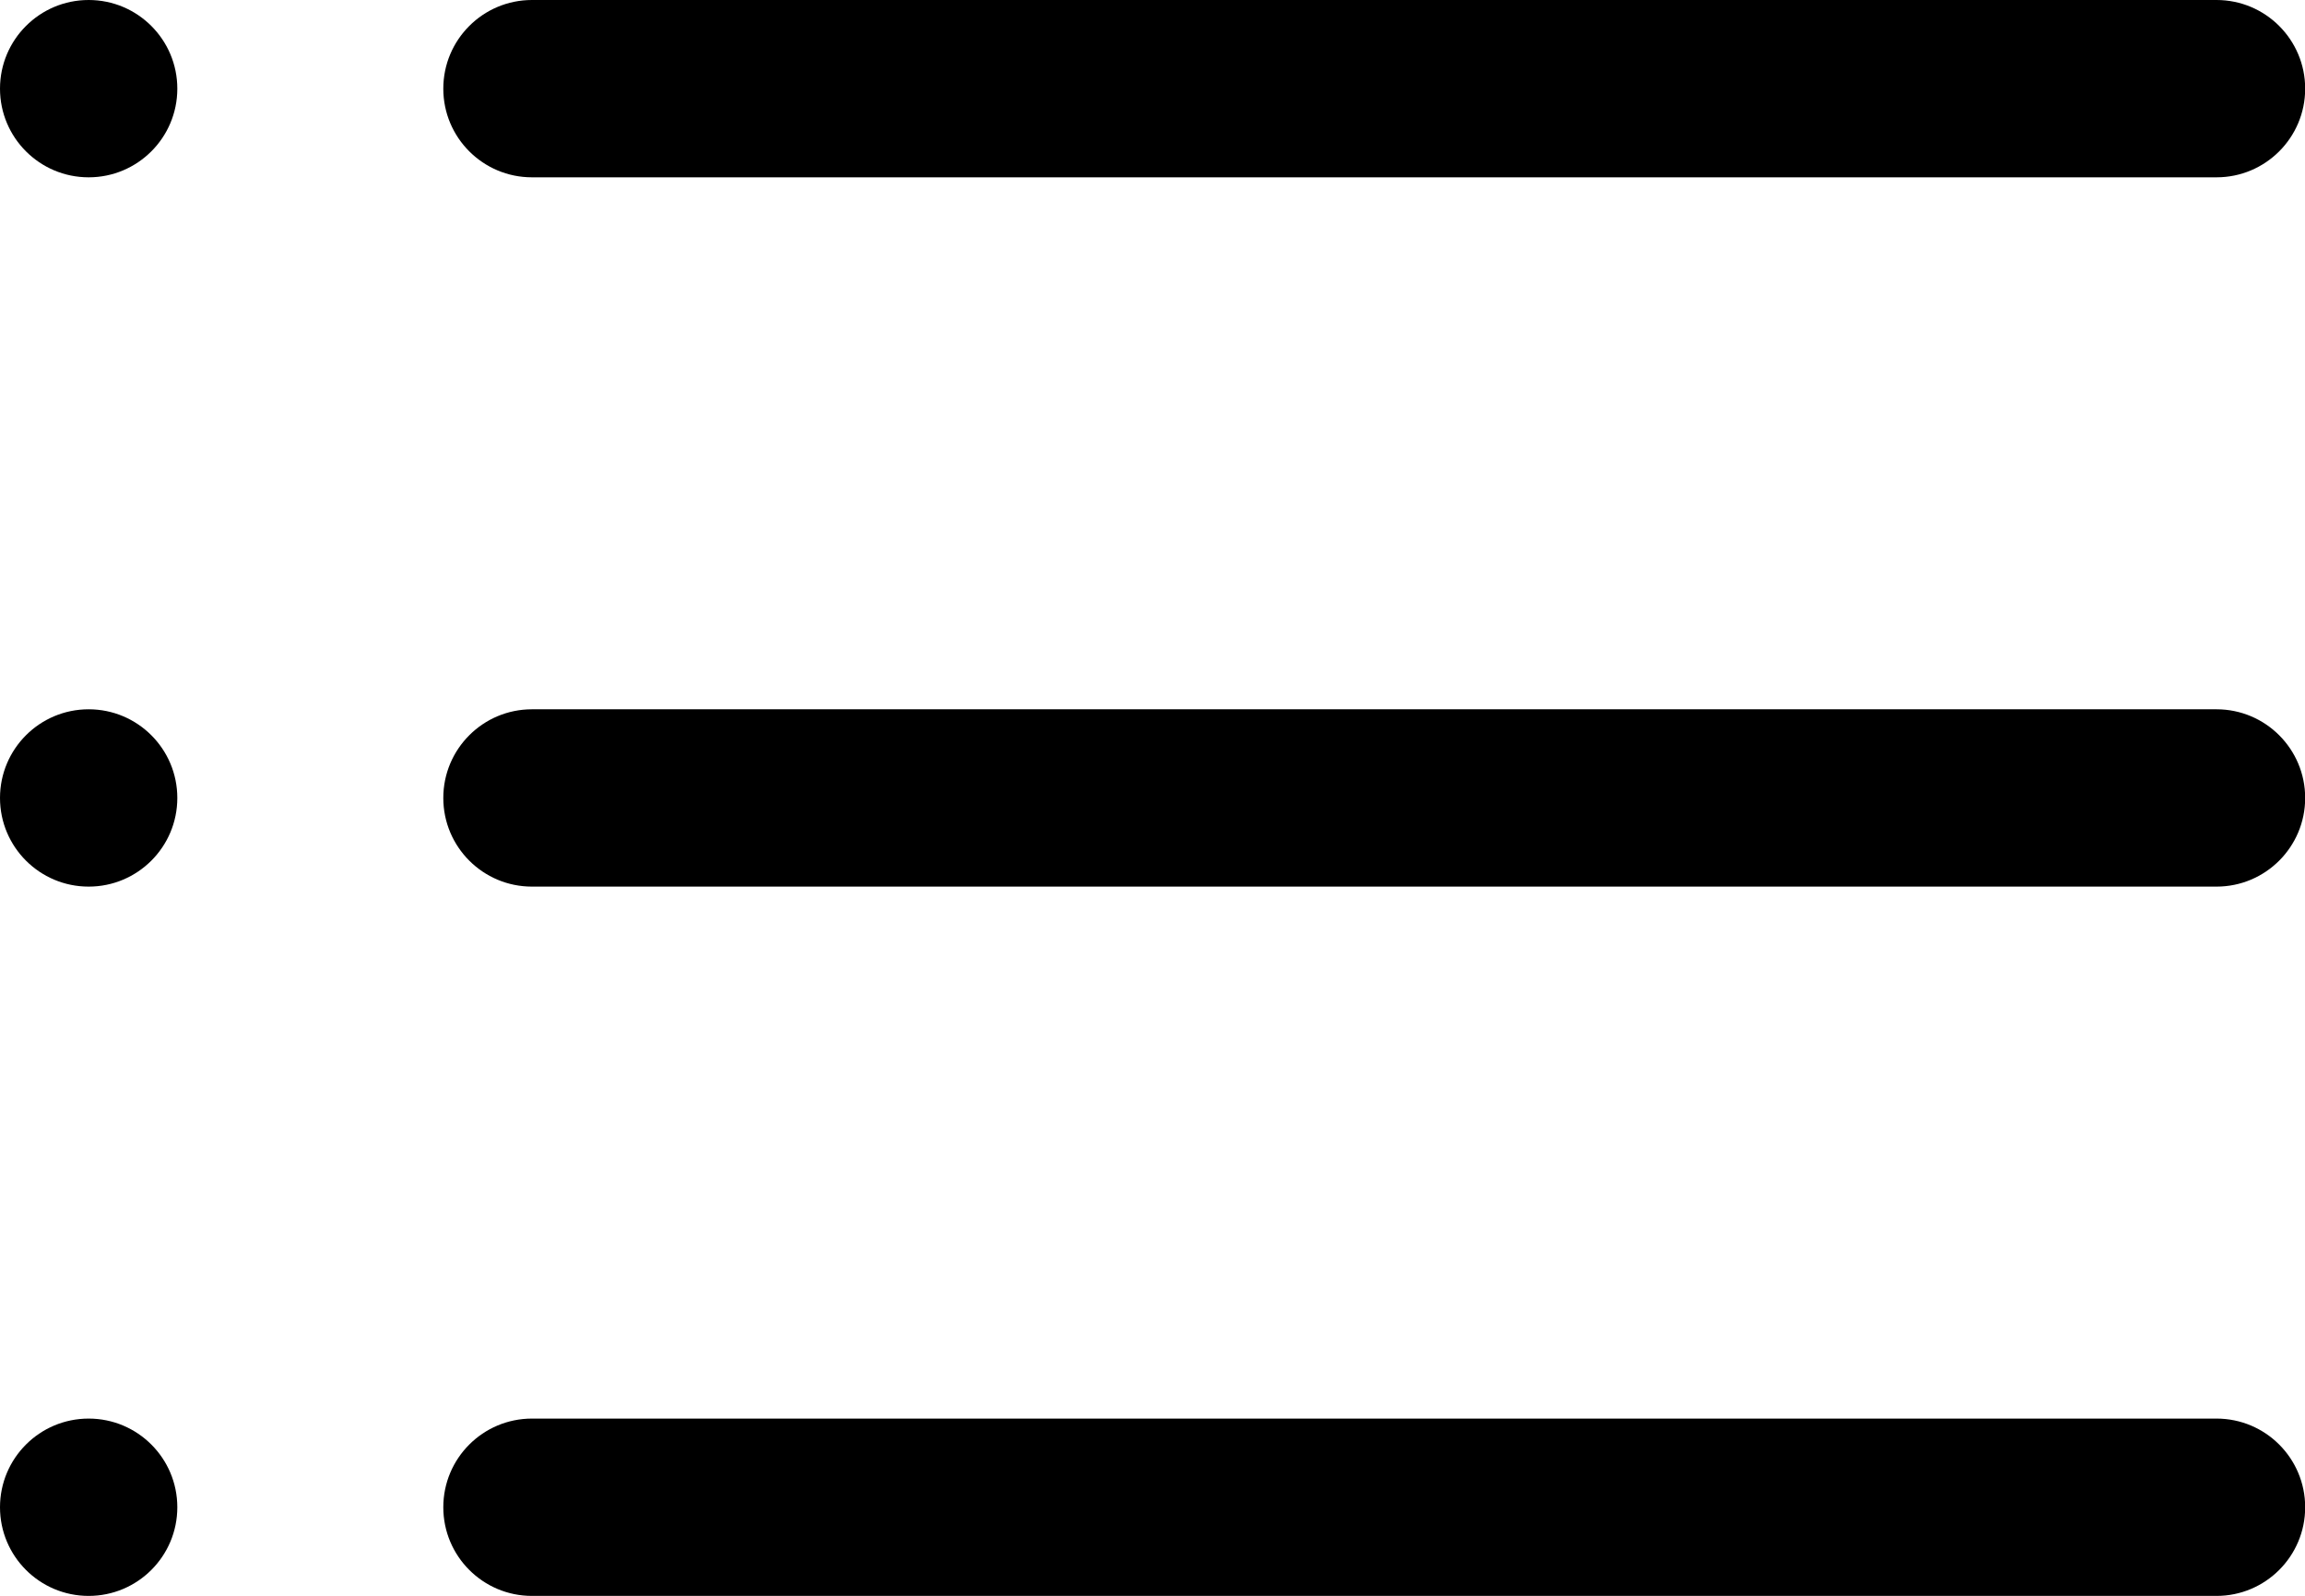 <!-- Generated by IcoMoon.io -->
<svg version="1.1" xmlns="http://www.w3.org/2000/svg" viewBox="0 0 1479 1024">
<title></title>
<g id="icomoon-ignore">
</g>
<path d="M341.333 910.222h1080.889c31.419 0 56.889 25.47 56.889 56.889s-25.47 56.889-56.889 56.889h-1080.889c-31.419 0-56.889-25.47-56.889-56.889s25.47-56.889 56.889-56.889z"></path>
<path d="M341.333 455.111h1080.889c31.419 0 56.889 25.47 56.889 56.889s-25.47 56.889-56.889 56.889h-1080.889c-31.419 0-56.889-25.47-56.889-56.889s25.47-56.889 56.889-56.889z"></path>
<path d="M56.889 0c31.419 0 56.889 25.47 56.889 56.889s-25.47 56.889-56.889 56.889c-31.419 0-56.889-25.47-56.889-56.889s25.47-56.889 56.889-56.889z"></path>
<path d="M56.889 455.111c31.419 0 56.889 25.47 56.889 56.889s-25.47 56.889-56.889 56.889c-31.419 0-56.889-25.47-56.889-56.889s25.47-56.889 56.889-56.889z"></path>
<path d="M56.889 910.222c31.419 0 56.889 25.47 56.889 56.889s-25.47 56.889-56.889 56.889c-31.419 0-56.889-25.47-56.889-56.889s25.47-56.889 56.889-56.889z"></path>
<path d="M341.333 0h1080.889c31.419 0 56.889 25.47 56.889 56.889s-25.47 56.889-56.889 56.889h-1080.889c-31.419 0-56.889-25.47-56.889-56.889s25.47-56.889 56.889-56.889z"></path>
</svg>
